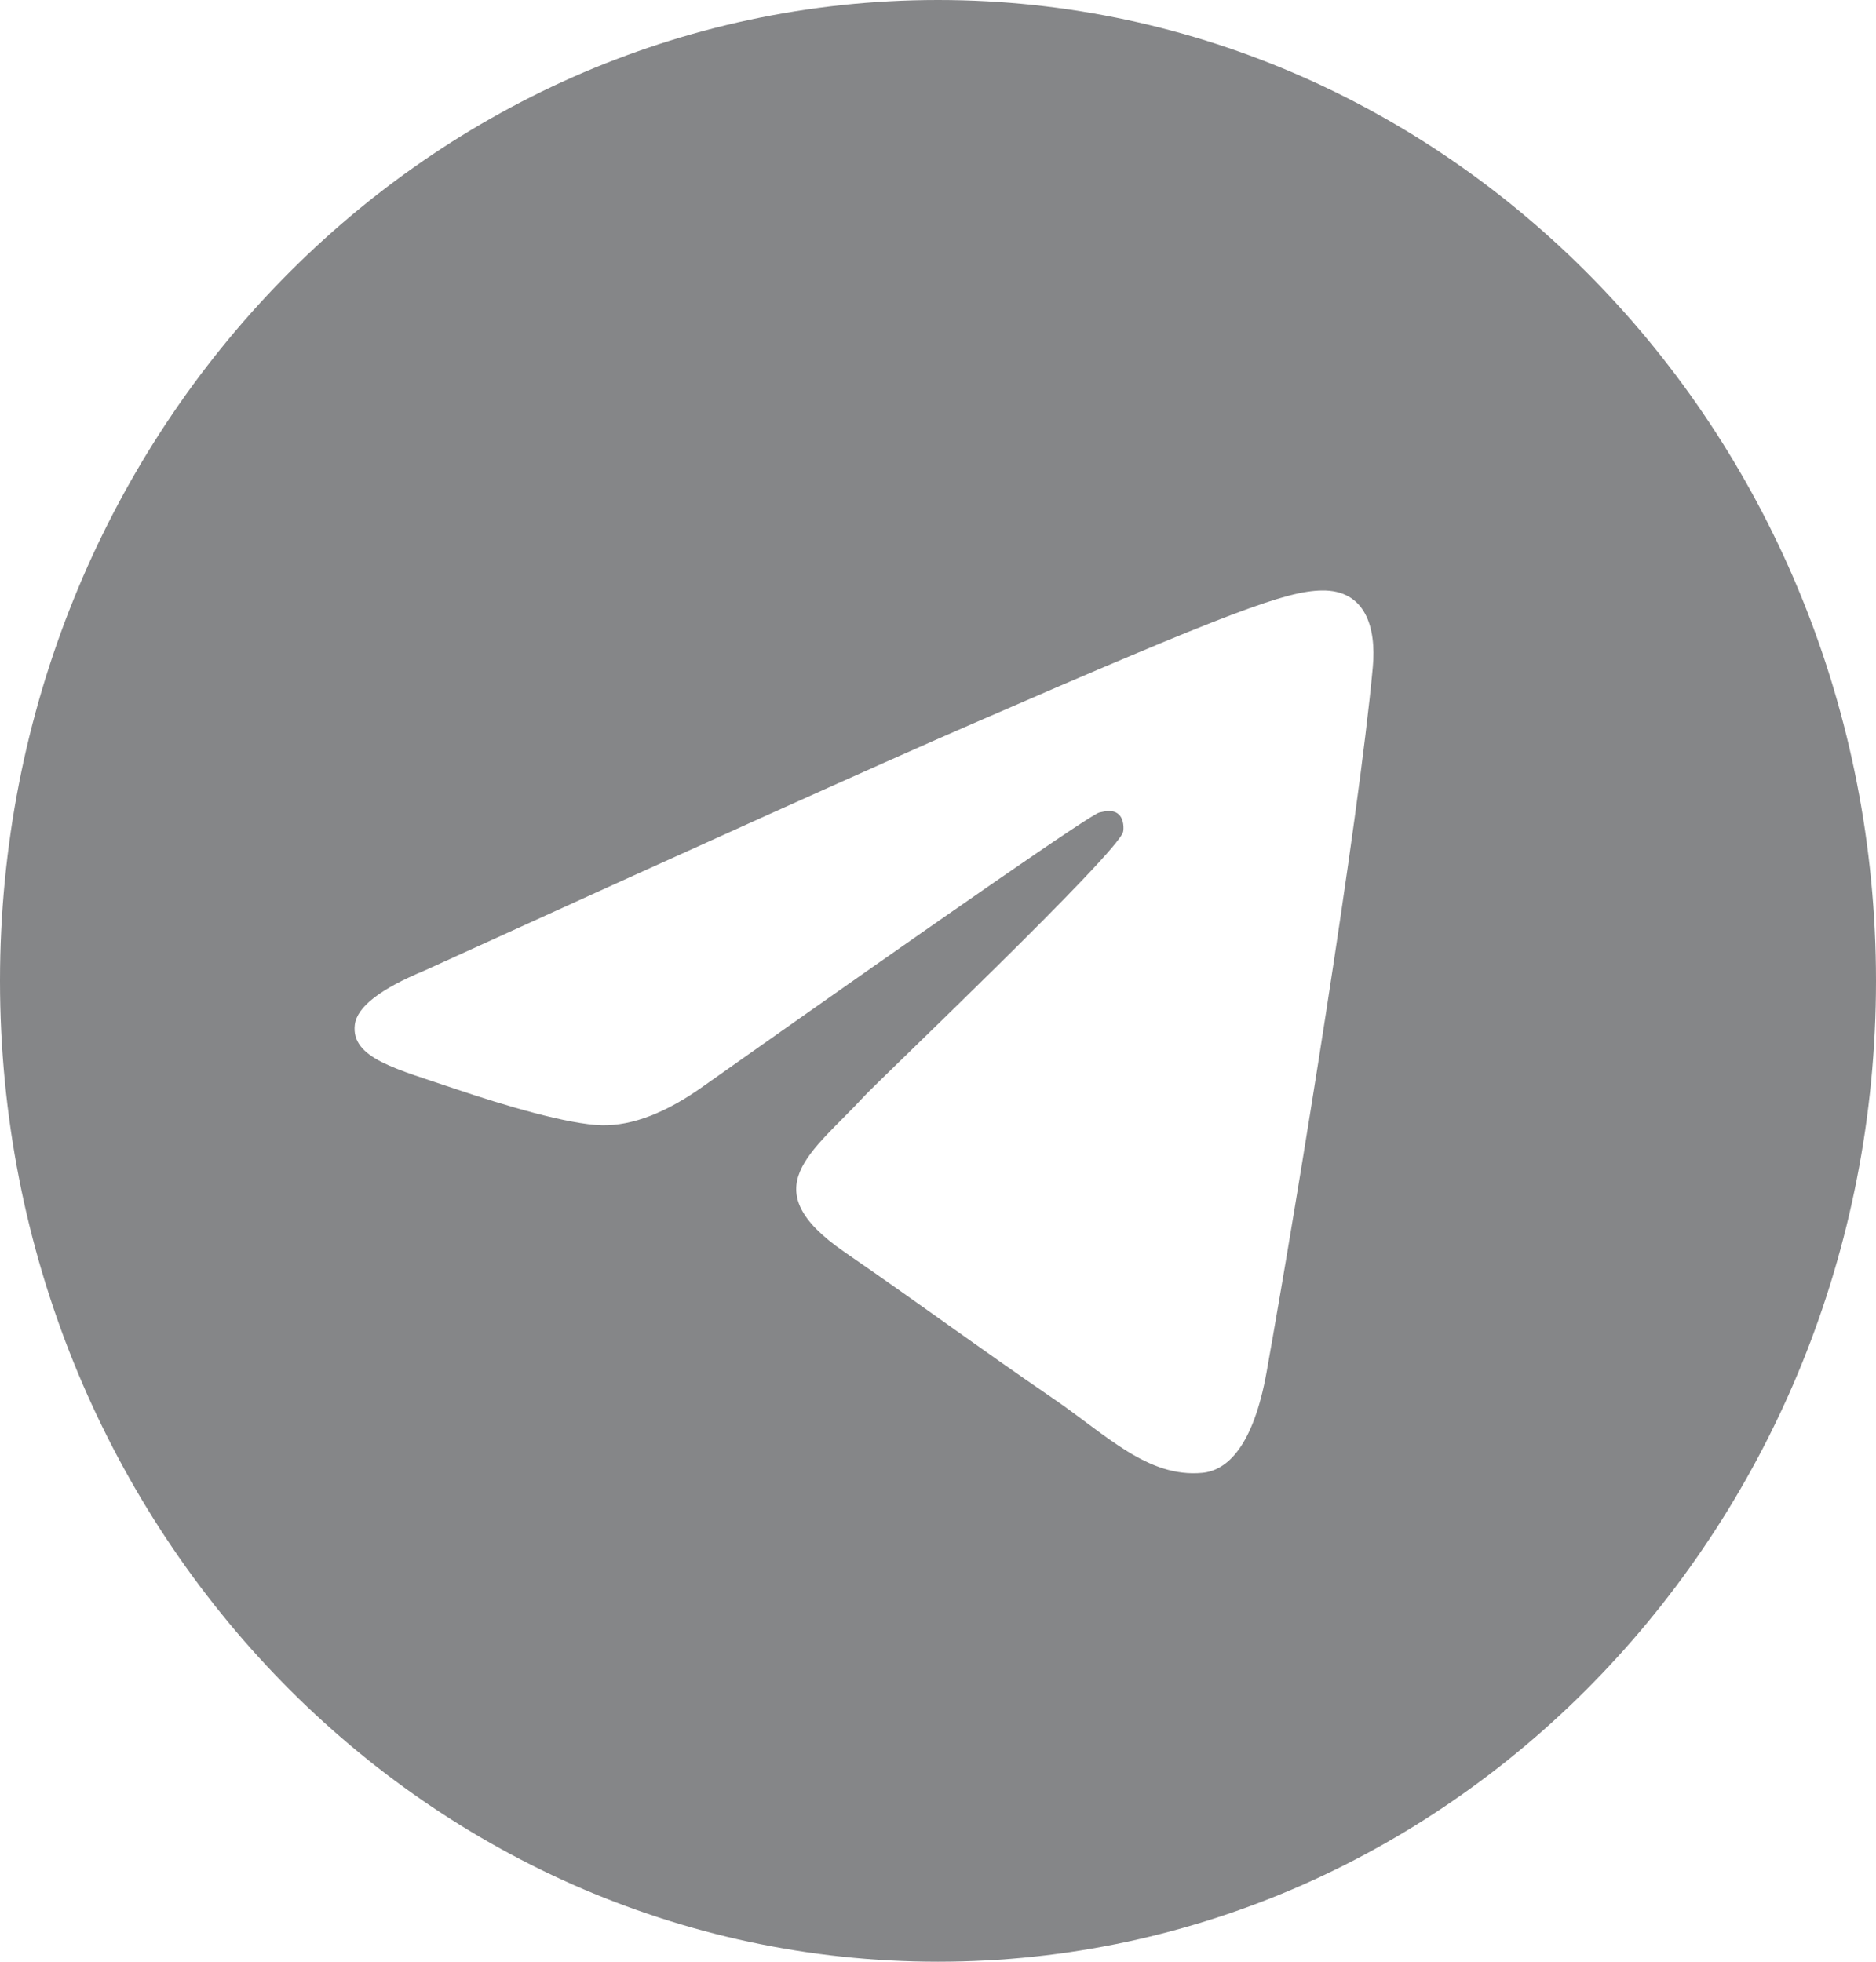 <svg width="22" height="23" viewBox="0 0 22 23" fill="none" xmlns="http://www.w3.org/2000/svg">
<path fill-rule="evenodd" clip-rule="evenodd" d="M11 0C4.925 0 0 5.149 0 11.5C0 17.851 4.925 23 11 23C17.075 23 22 17.851 22 11.5C22 5.149 17.075 0 11 0ZM16.099 7.821C15.933 9.639 15.217 14.052 14.853 16.089C14.698 16.951 14.395 17.24 14.101 17.268C13.462 17.329 12.977 16.826 12.358 16.402C11.39 15.739 10.843 15.326 9.903 14.679C8.817 13.93 9.521 13.519 10.14 12.847C10.302 12.671 13.117 9.995 13.171 9.752C13.178 9.722 13.184 9.608 13.12 9.549C13.056 9.489 12.961 9.51 12.892 9.526C12.795 9.549 11.248 10.617 8.253 12.732C7.813 13.047 7.416 13.2 7.059 13.193C6.667 13.184 5.911 12.96 5.35 12.77C4.661 12.535 4.113 12.412 4.161 12.014C4.186 11.807 4.458 11.595 4.979 11.379C8.186 9.918 10.324 8.955 11.394 8.49C14.449 7.161 15.084 6.931 15.498 6.923C16.016 6.913 16.141 7.361 16.099 7.821Z" fill="#858688"/>
</svg>
